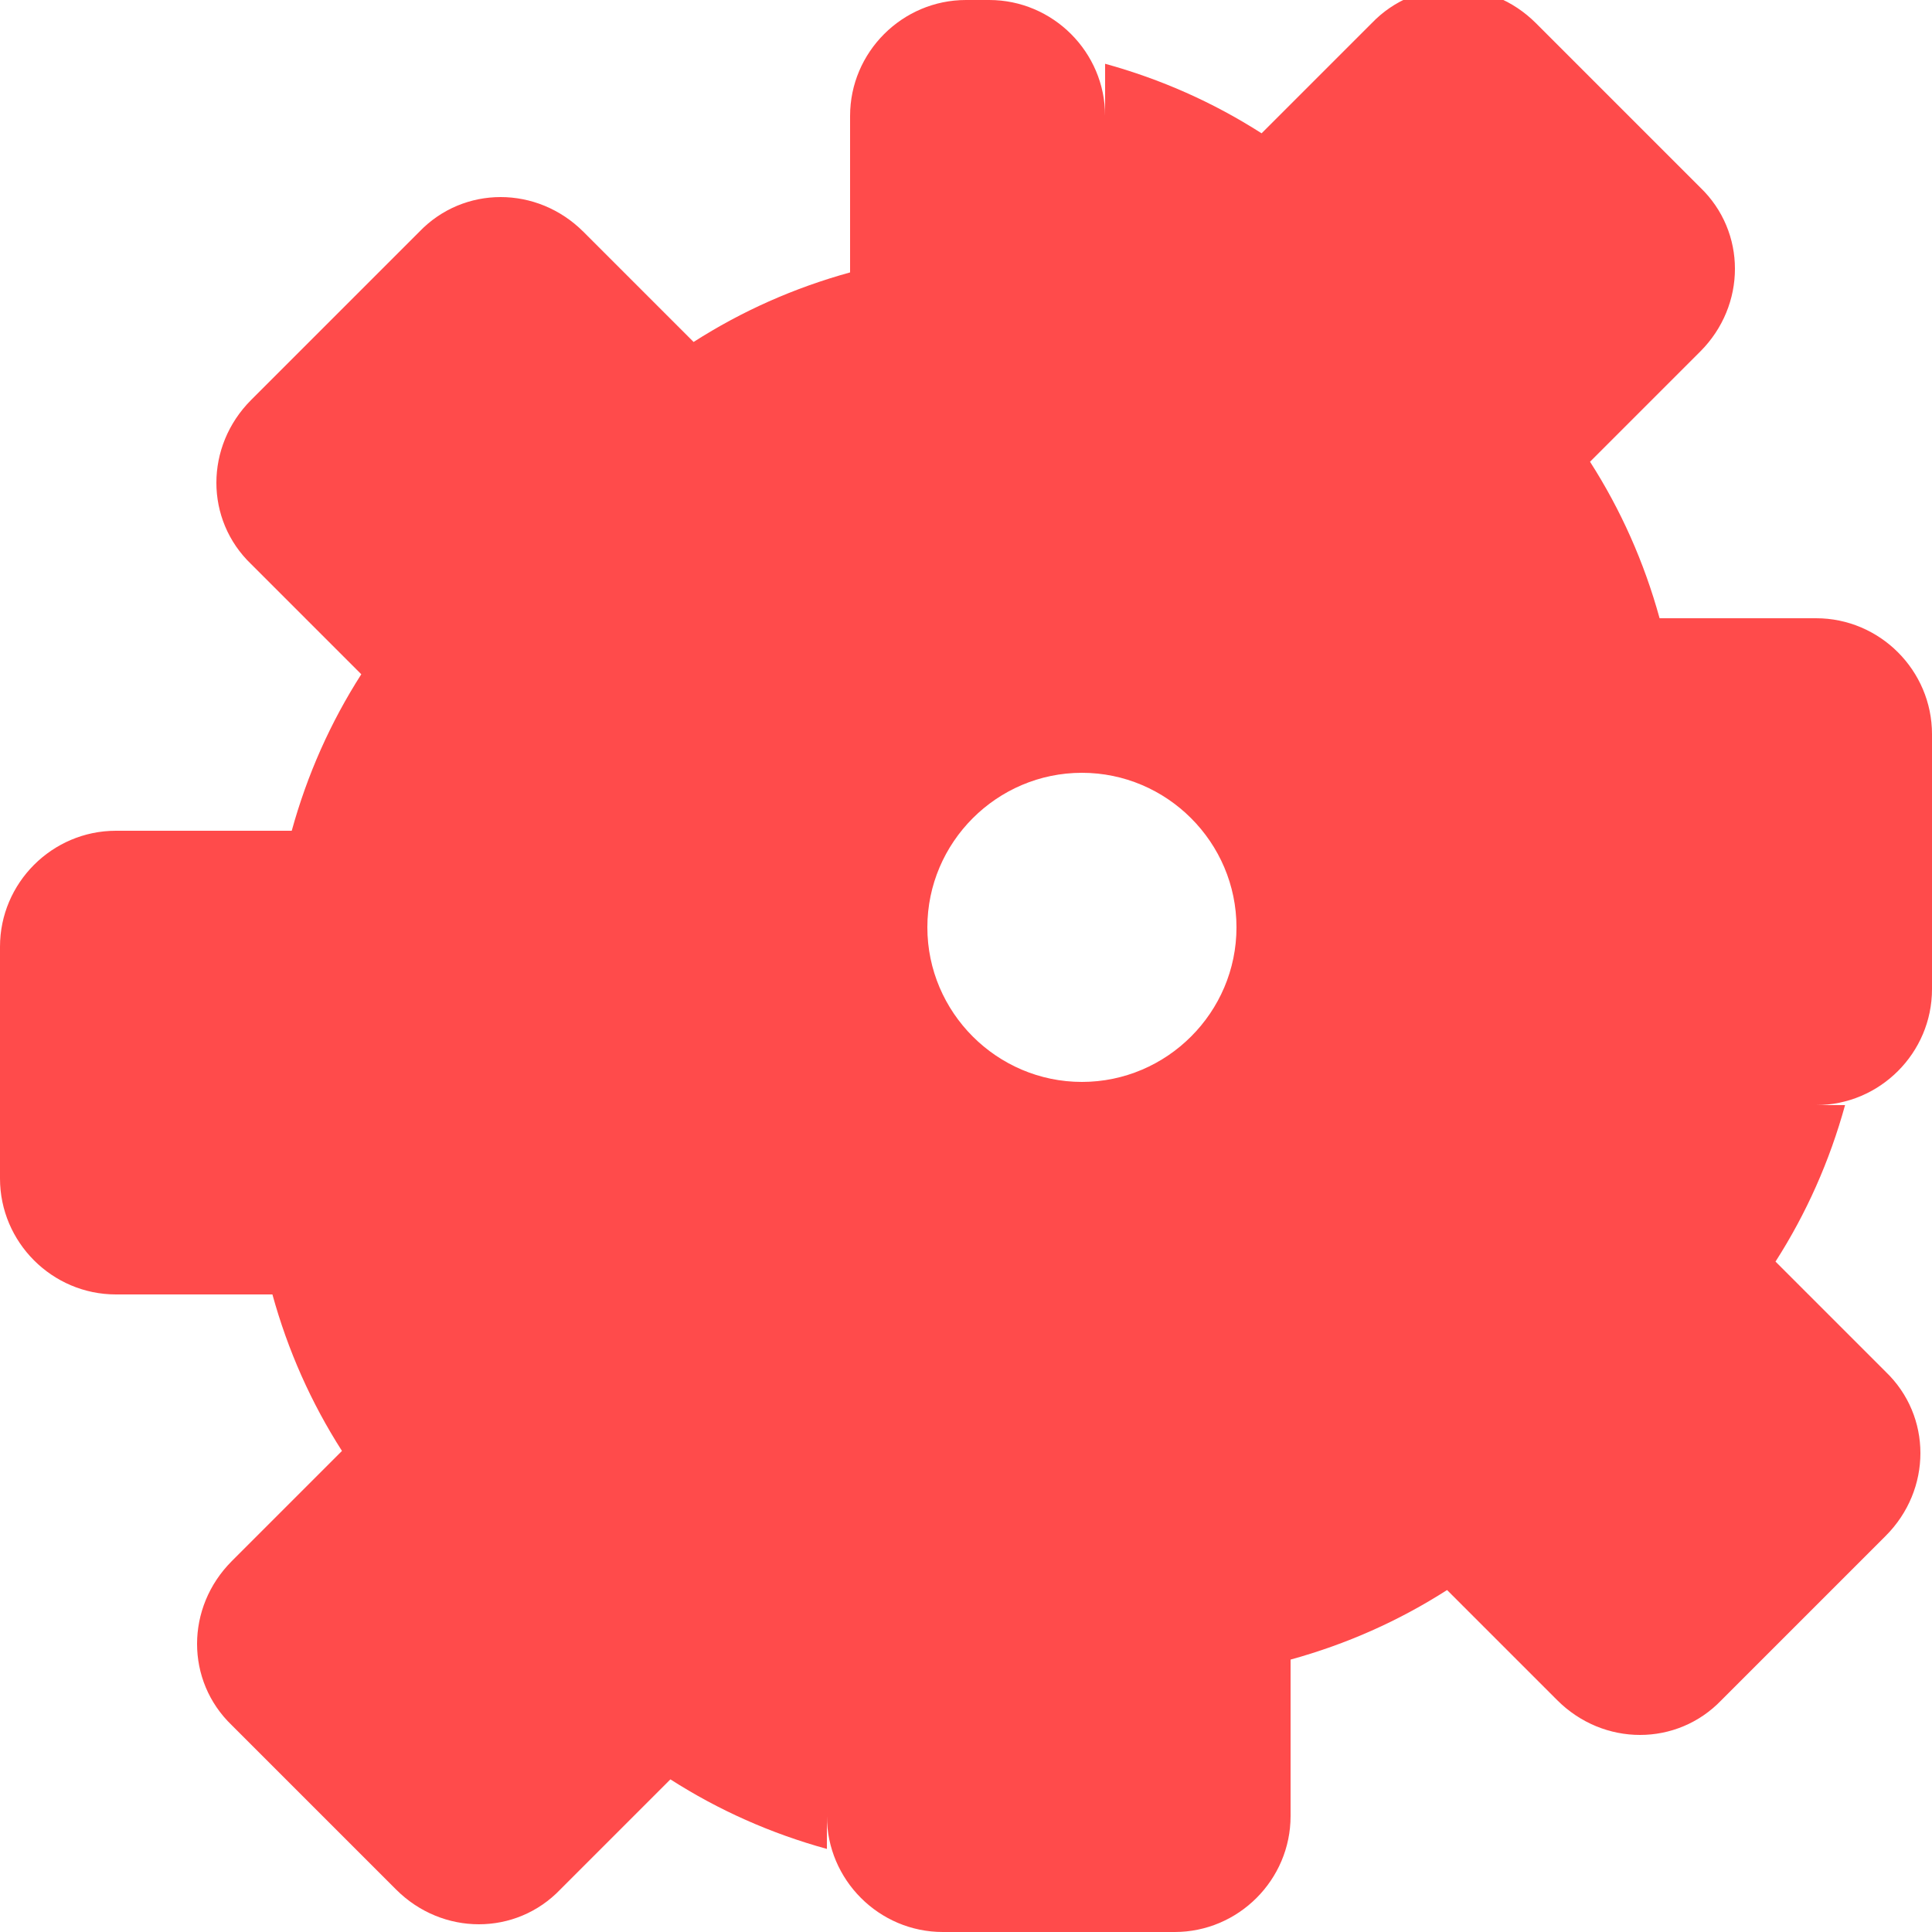 <svg viewBox="0 0 100 100" xmlns="http://www.w3.org/2000/svg">
  <path fill="#FF4B4B" d="M50 0c-3.3 0-6 2.7-6 6v8.1c-2.9.8-5.6 2-8.1 3.6l-5.7-5.7c-2.4-2.4-6.2-2.4-8.5 0L13 20.7c-2.4 2.4-2.4 6.2 0 8.5l5.7 5.7c-1.6 2.5-2.8 5.2-3.6 8.1H6c-3.3 0-6 2.7-6 6v12c0 3.3 2.7 6 6 6h8.1c.8 2.9 2 5.6 3.6 8.1l-5.7 5.7c-2.4 2.4-2.4 6.2 0 8.5l8.5 8.5c2.4 2.4 6.2 2.4 8.5 0l5.7-5.7c2.5 1.6 5.2 2.8 8.1 3.6V94c0 3.3 2.7 6 6 6h12c3.3 0 6-2.7 6-6v-8.1c2.9-.8 5.6-2 8.1-3.6l5.7 5.7c2.4 2.4 6.2 2.4 8.5 0l8.5-8.5c2.4-2.4 2.4-6.2 0-8.5l-5.7-5.7c1.6-2.5 2.8-5.2 3.6-8.1H94c3.3 0 6-2.7 6-6V38c0-3.3-2.7-6-6-6h-8.1c-.8-2.9-2-5.6-3.6-8.1l5.7-5.7c2.4-2.4 2.4-6.2 0-8.5l-8.5-8.5c-2.4-2.4-6.2-2.4-8.5 0l-5.7 5.7c-2.5-1.6-5.2-2.8-8.1-3.6V6c0-3.3-2.7-6-6-6H50zm6 40c4.4 0 8 3.6 8 8s-3.6 8-8 8-8-3.6-8-8 3.6-8 8-8z"/>
</svg> 
